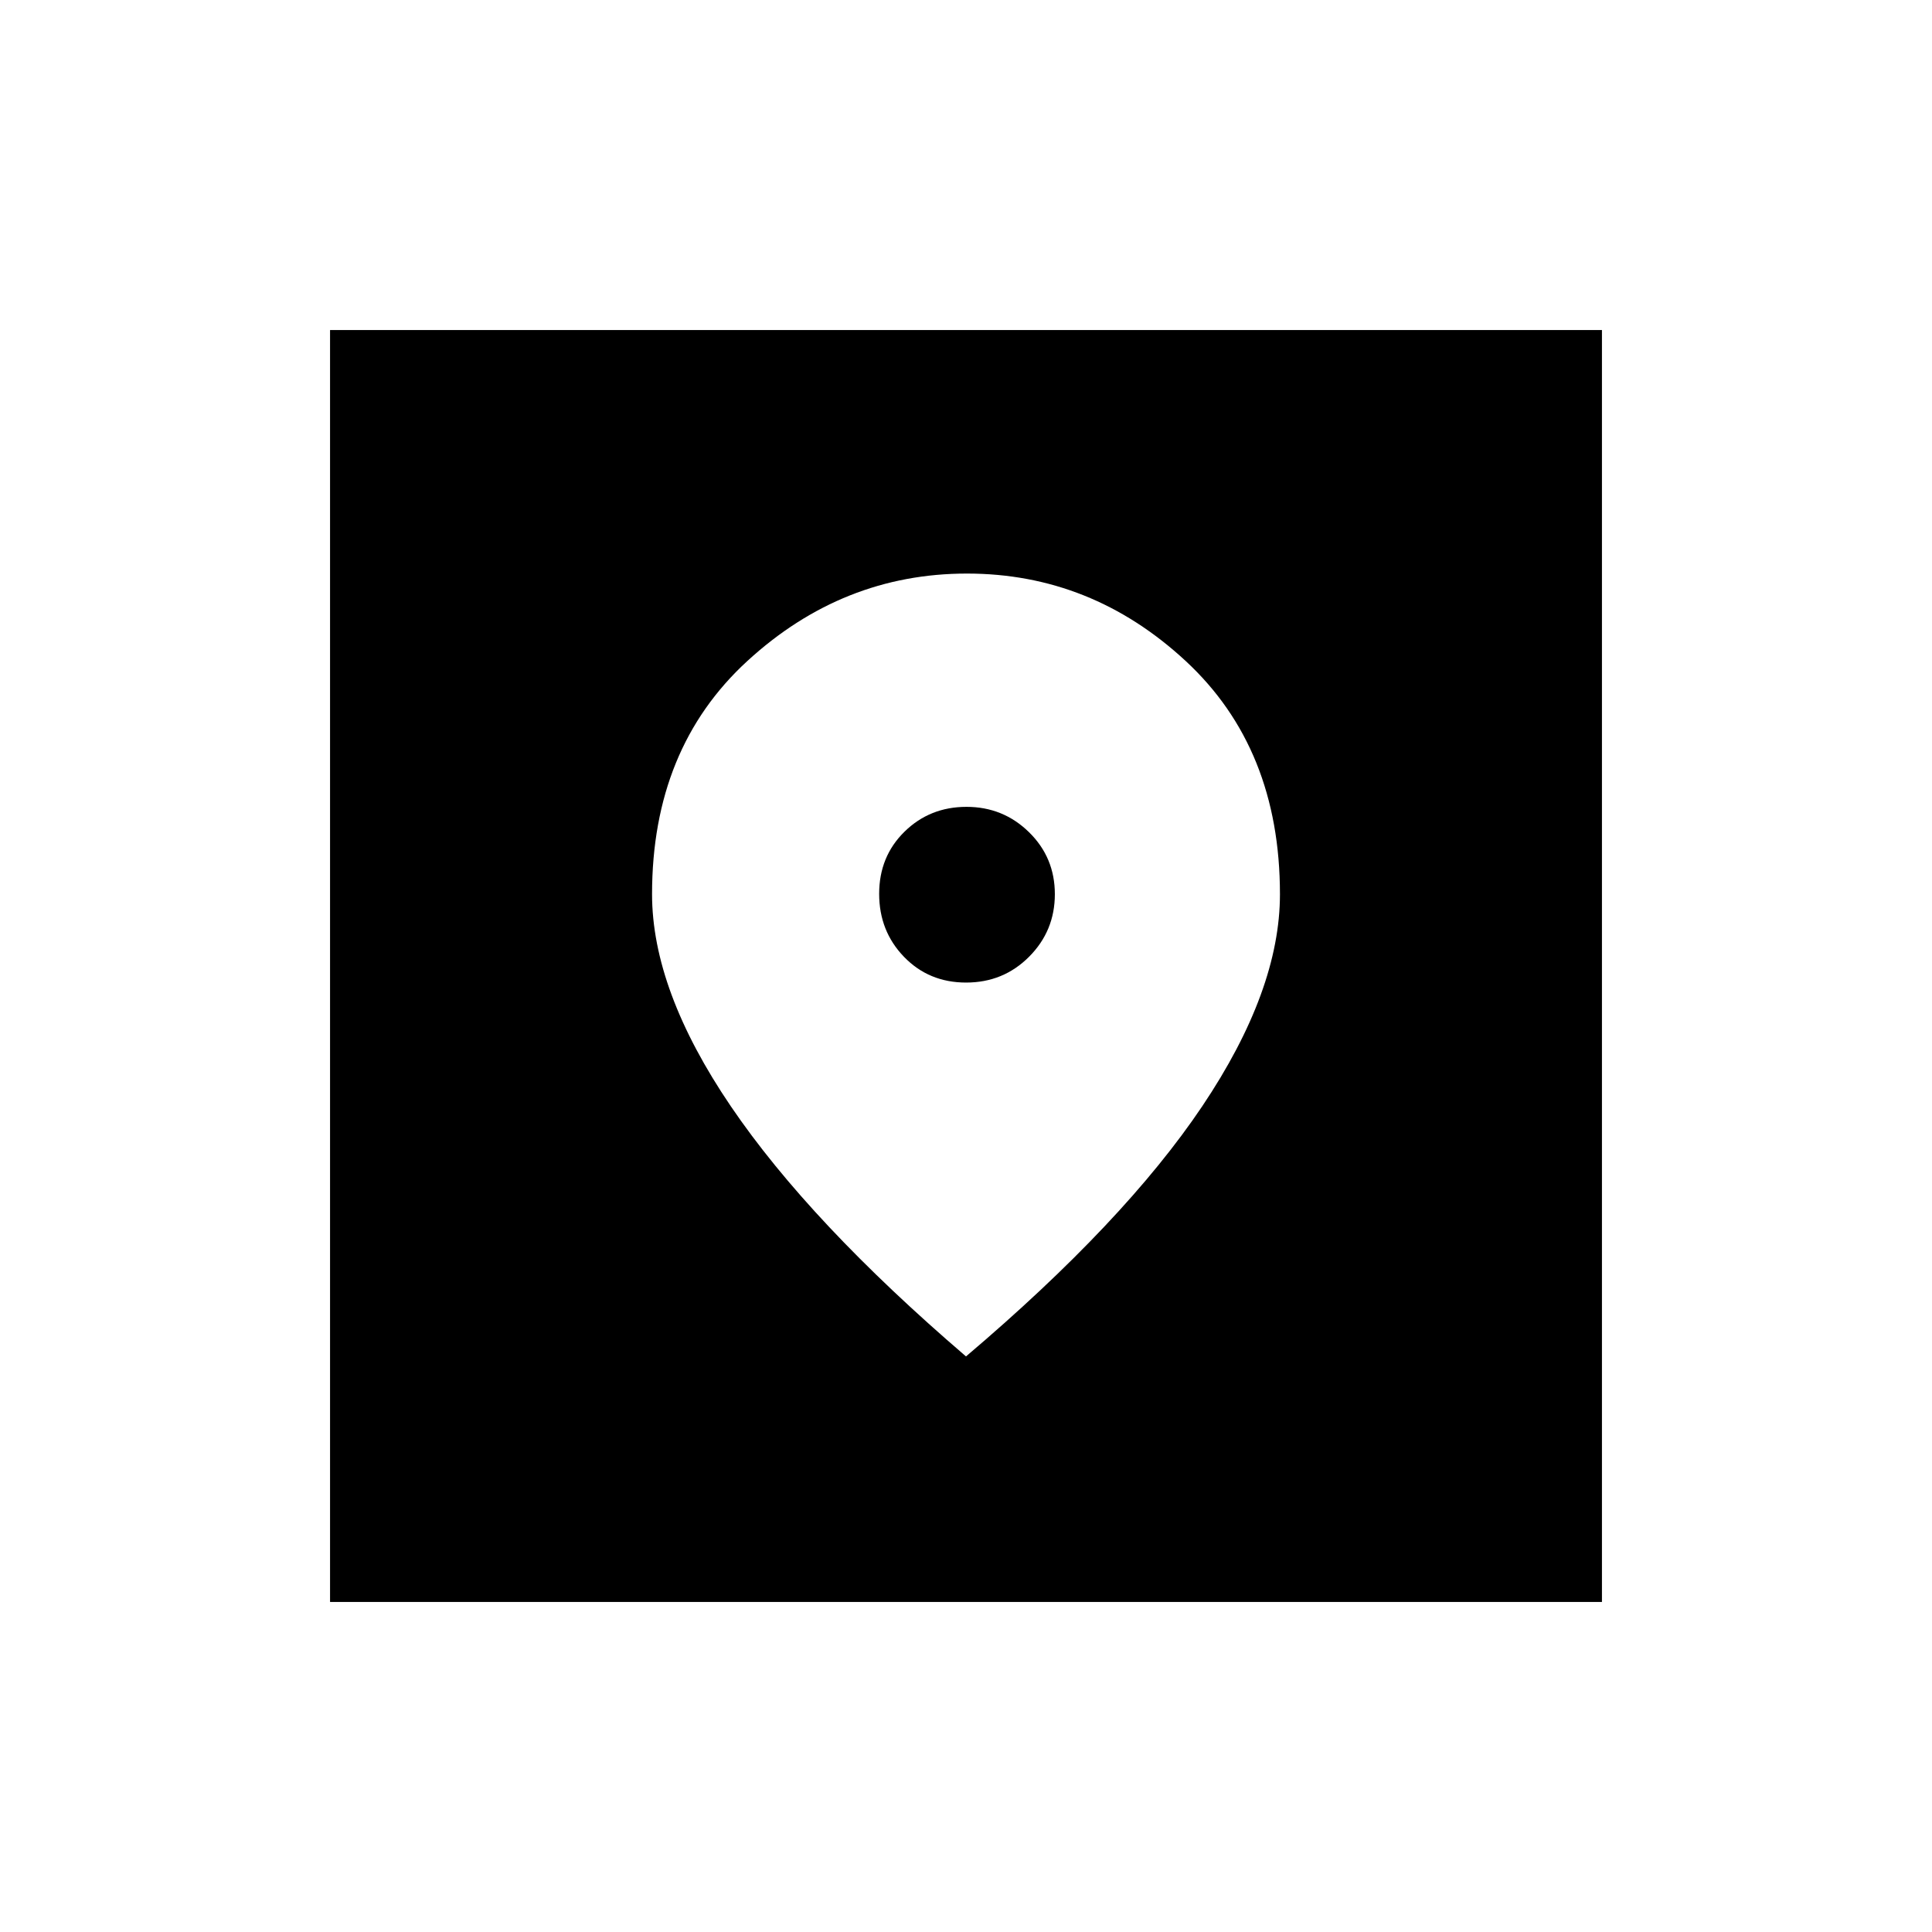 <svg xmlns="http://www.w3.org/2000/svg" height="20" viewBox="0 -960 960 960" width="20"><path d="M164-164v-632h632v632H164Zm316-122q78.81-66.87 117.41-124.35Q636-467.84 636-515.65q0-72.5-46.87-115.93Q542.26-675 480.48-675q-61.79 0-109.13 43.45Q324-588.1 324-515.68q0 47.76 39.19 105.45Q402.39-352.54 480-286Zm.06-185.77q-18.52 0-30.87-12.79-12.34-12.78-12.34-31.3 0-18.52 12.58-30.87 12.58-12.35 30.81-12.35 18.22 0 31.07 12.59 12.84 12.58 12.84 30.8 0 18.23-12.78 31.07-12.79 12.85-31.31 12.85Z"/></svg>